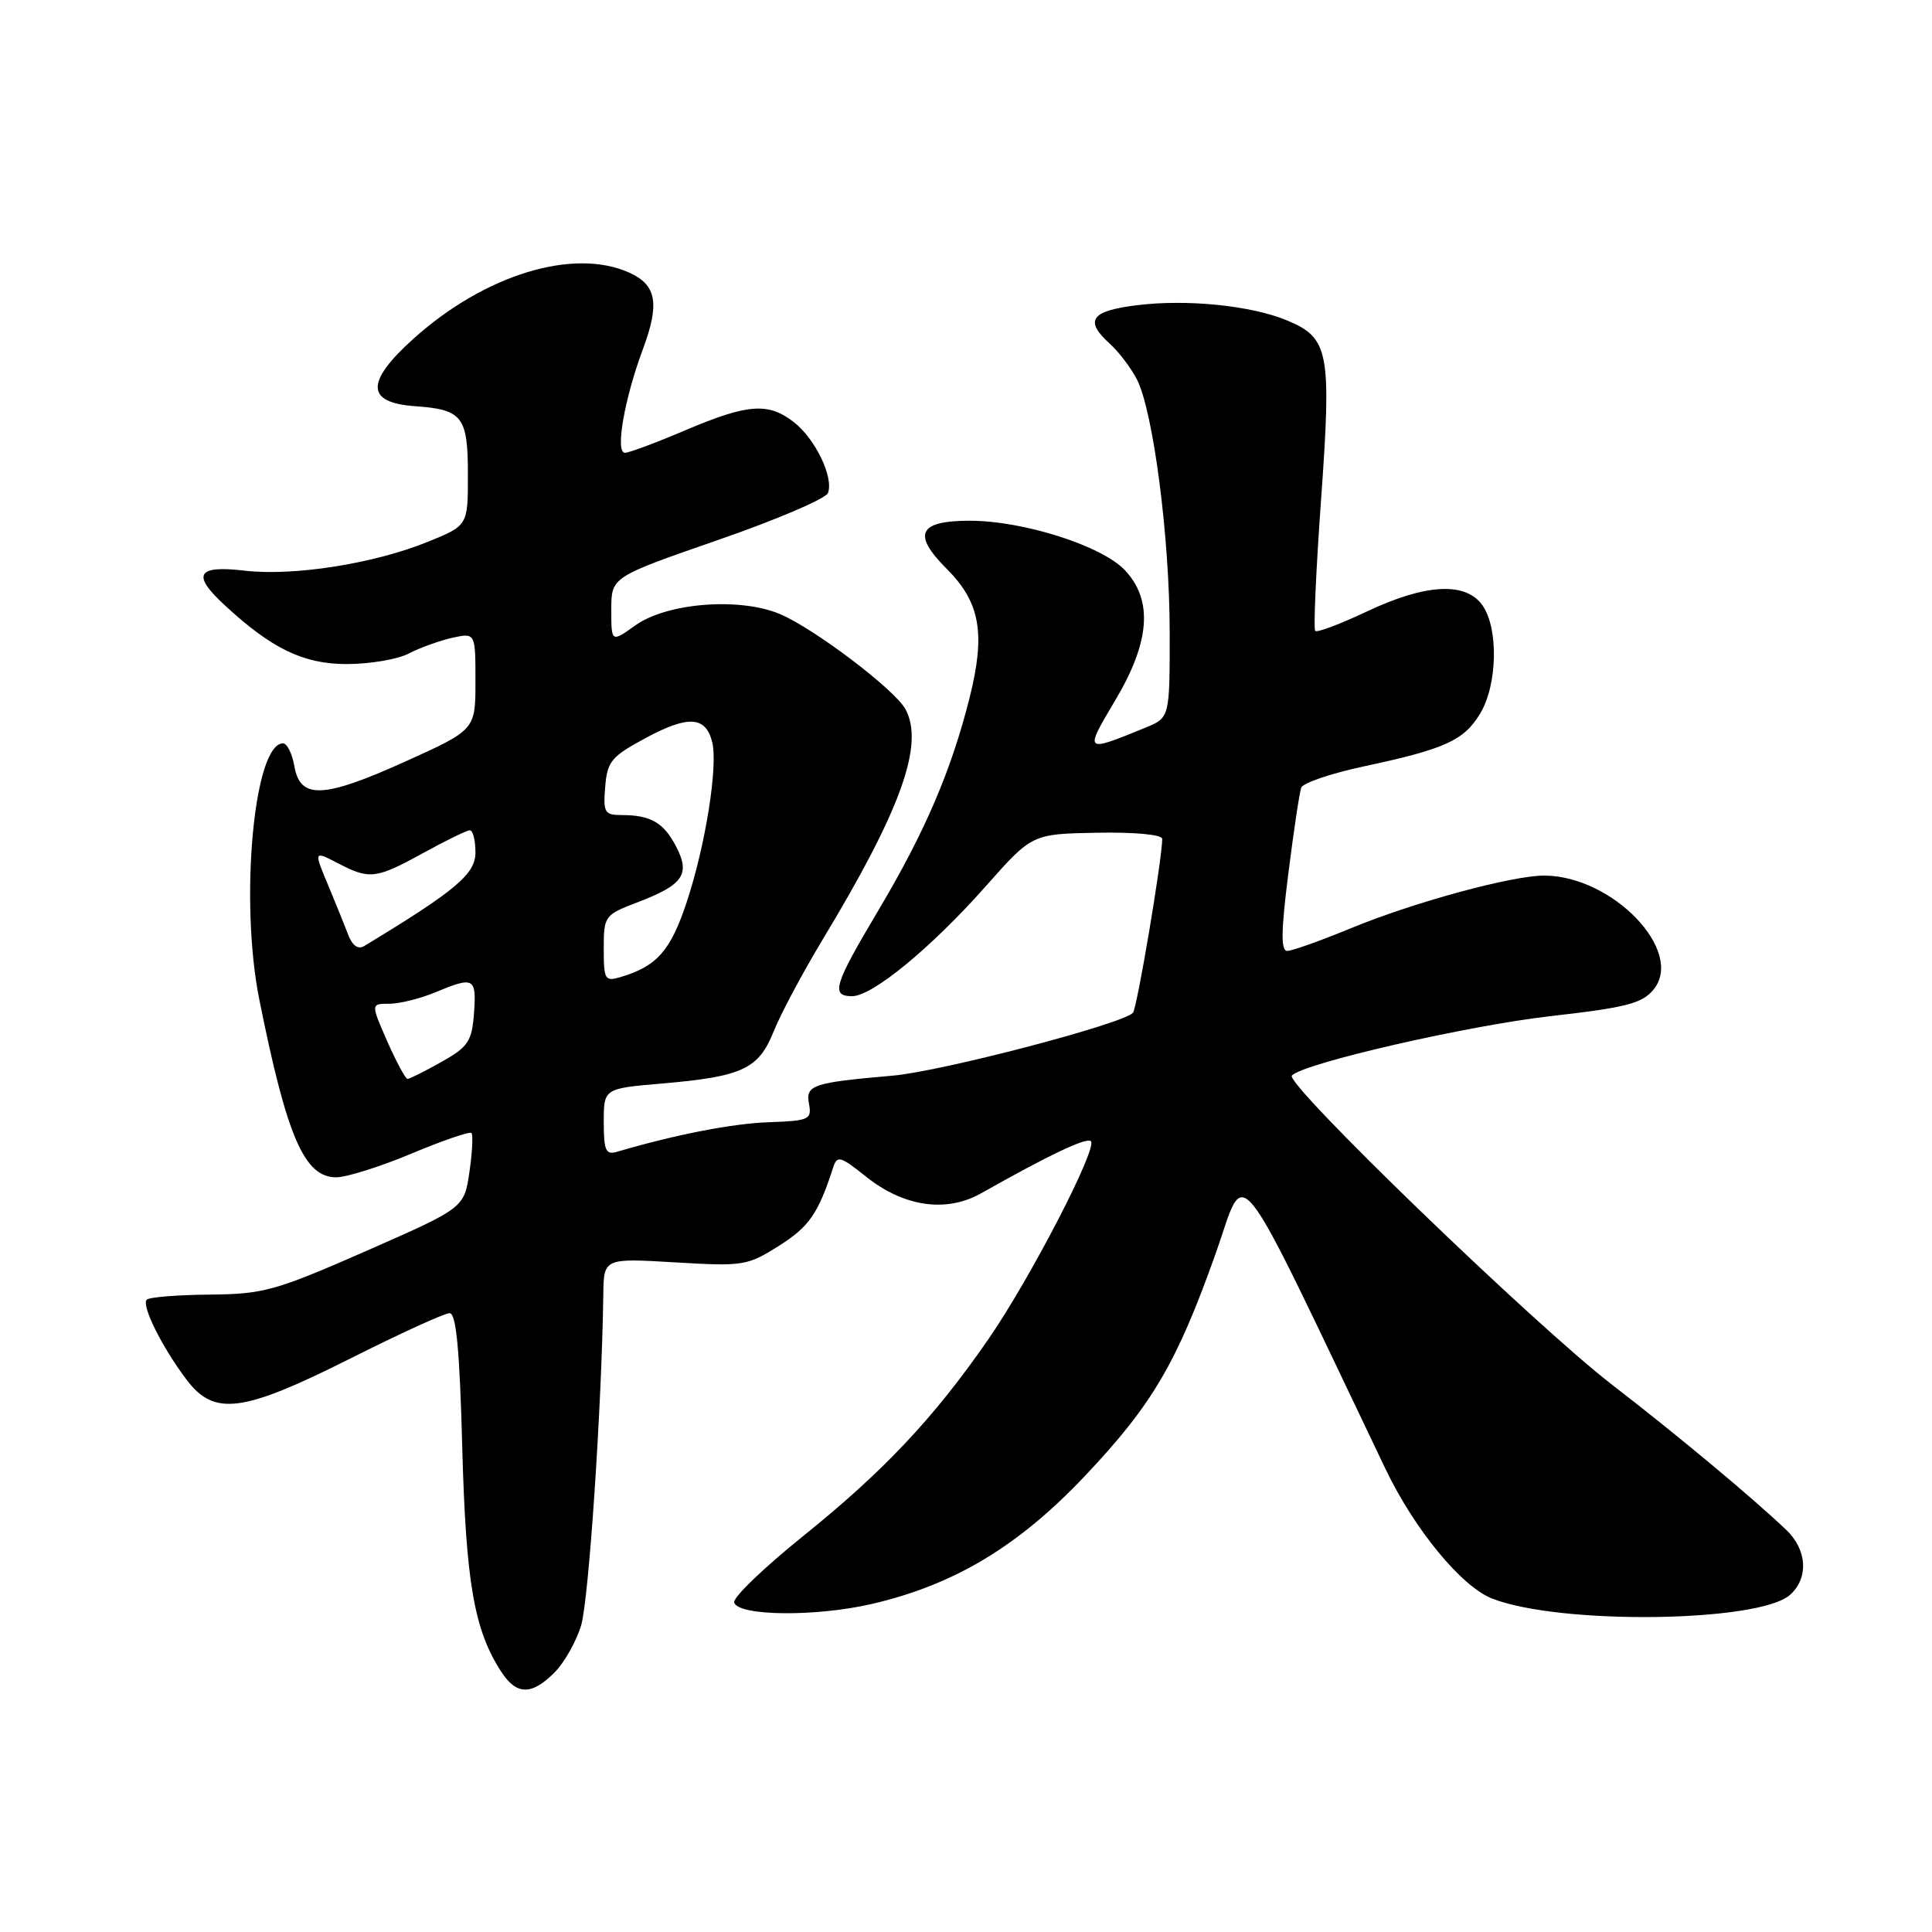 <?xml version="1.0" encoding="UTF-8" standalone="no"?>
<!DOCTYPE svg PUBLIC "-//W3C//DTD SVG 1.1//EN" "http://www.w3.org/Graphics/SVG/1.1/DTD/svg11.dtd" >
<svg xmlns="http://www.w3.org/2000/svg" xmlns:xlink="http://www.w3.org/1999/xlink" version="1.1" viewBox="0 0 256 256">
 <g >
 <path fill="currentColor"
d=" M 73.46 221.63 C 74.77 220.32 76.36 217.51 77.00 215.38 C 78.02 212.01 79.74 186.24 79.94 171.60 C 80.00 166.71 80.00 166.71 89.44 167.27 C 98.50 167.81 99.04 167.72 103.26 165.05 C 107.22 162.54 108.43 160.79 110.40 154.69 C 110.92 153.07 111.35 153.19 114.74 155.90 C 119.75 159.91 125.37 160.73 130.00 158.12 C 139.05 153.01 144.00 150.66 144.55 151.22 C 145.46 152.13 136.49 169.46 130.96 177.46 C 123.77 187.86 117.10 194.95 106.43 203.53 C 101.19 207.75 97.07 211.71 97.28 212.35 C 97.87 214.15 108.10 214.25 115.53 212.53 C 126.44 210.00 134.95 204.89 143.77 195.56 C 152.71 186.10 155.94 180.58 161.11 166.02 C 165.21 154.43 163.05 151.68 183.55 194.57 C 187.41 202.65 193.64 210.22 197.72 211.82 C 206.71 215.33 233.15 214.99 237.21 211.31 C 239.68 209.07 239.45 205.33 236.67 202.70 C 231.95 198.23 222.26 190.16 213.63 183.50 C 203.35 175.58 170.17 143.54 171.18 142.51 C 172.77 140.87 194.40 135.91 205.40 134.65 C 215.54 133.50 217.61 132.96 219.12 131.10 C 223.23 126.02 213.70 116.09 204.67 116.02 C 200.45 115.99 187.44 119.52 179.09 122.96 C 175.04 124.63 171.21 126.00 170.57 126.00 C 169.71 126.00 169.74 123.42 170.71 115.75 C 171.42 110.11 172.19 104.99 172.42 104.37 C 172.66 103.74 176.37 102.48 180.67 101.56 C 191.48 99.25 193.95 98.13 196.11 94.58 C 198.42 90.80 198.59 83.29 196.44 80.22 C 194.23 77.06 188.90 77.34 181.11 81.03 C 177.59 82.69 174.52 83.85 174.27 83.60 C 174.03 83.36 174.38 75.46 175.06 66.04 C 176.45 46.65 176.09 44.77 170.57 42.47 C 165.82 40.48 157.24 39.61 150.59 40.45 C 144.50 41.21 143.65 42.47 147.10 45.59 C 148.26 46.64 149.84 48.73 150.63 50.24 C 152.81 54.46 154.99 71.22 154.99 83.80 C 155.00 95.10 155.00 95.10 151.75 96.43 C 143.66 99.74 143.65 99.73 147.75 92.84 C 152.39 85.06 152.81 79.55 149.06 75.56 C 146.02 72.32 135.60 69.00 128.50 69.00 C 121.69 69.00 120.84 70.78 125.47 75.40 C 129.88 79.82 130.61 83.94 128.48 92.44 C 126.05 102.10 122.58 110.21 116.41 120.59 C 110.50 130.52 110.04 132.00 112.91 132.00 C 115.60 132.00 123.41 125.57 130.63 117.42 C 136.76 110.50 136.76 110.50 145.38 110.34 C 150.39 110.25 154.00 110.59 154.00 111.16 C 154.00 113.78 150.67 133.59 150.12 134.20 C 148.81 135.67 124.75 141.97 118.28 142.53 C 107.63 143.46 106.72 143.77 107.20 146.30 C 107.58 148.34 107.20 148.51 101.90 148.70 C 97.09 148.86 89.49 150.34 81.75 152.62 C 80.27 153.06 80.00 152.45 80.00 148.68 C 80.00 144.23 80.00 144.23 87.75 143.57 C 98.39 142.65 100.52 141.65 102.52 136.66 C 103.43 134.37 106.36 128.89 109.02 124.47 C 119.38 107.32 122.49 98.66 119.99 93.99 C 118.61 91.40 107.85 83.25 103.31 81.35 C 97.97 79.12 88.39 79.88 84.21 82.85 C 81.00 85.14 81.00 85.14 81.00 80.80 C 81.00 76.46 81.00 76.46 95.09 71.57 C 102.84 68.89 109.42 66.08 109.71 65.33 C 110.49 63.28 108.06 58.19 105.23 55.97 C 101.83 53.29 99.10 53.49 90.84 57.00 C 86.96 58.65 83.35 60.00 82.81 60.00 C 81.49 60.00 82.72 52.89 85.19 46.26 C 87.43 40.23 87.00 37.78 83.43 36.15 C 76.04 32.78 64.25 36.37 54.79 44.88 C 48.41 50.62 48.47 53.36 54.98 53.82 C 61.30 54.27 62.00 55.18 62.00 62.94 C 62.00 69.63 62.00 69.63 56.75 71.77 C 49.60 74.69 38.88 76.38 32.38 75.61 C 26.09 74.88 25.37 76.12 29.75 80.17 C 36.01 85.97 40.22 88.00 45.98 87.99 C 49.02 87.99 52.71 87.36 54.18 86.59 C 55.66 85.82 58.25 84.89 59.93 84.51 C 63.00 83.84 63.00 83.84 63.00 90.27 C 63.00 96.71 63.00 96.71 53.63 100.94 C 42.82 105.82 39.76 105.94 39.00 101.50 C 38.71 99.85 38.04 98.50 37.50 98.50 C 33.64 98.50 31.72 119.33 34.37 132.50 C 38.02 150.67 40.33 156.00 44.55 156.00 C 45.92 156.00 50.42 154.58 54.54 152.85 C 58.67 151.12 62.23 149.90 62.47 150.13 C 62.70 150.37 62.58 152.70 62.20 155.31 C 61.50 160.06 61.50 160.06 48.50 165.77 C 36.49 171.04 34.91 171.48 27.78 171.54 C 23.53 171.58 19.78 171.88 19.45 172.21 C 18.71 172.95 21.40 178.39 24.67 182.75 C 28.37 187.69 32.05 187.22 46.44 180.00 C 53.00 176.70 58.91 174.00 59.57 174.00 C 60.45 174.00 60.91 178.85 61.25 191.75 C 61.73 209.71 62.83 216.03 66.44 221.55 C 68.46 224.63 70.44 224.65 73.46 221.63 Z  M 51.31 137.98 C 49.13 133.00 49.13 133.00 51.60 133.00 C 52.95 133.00 55.68 132.32 57.65 131.50 C 62.80 129.35 63.15 129.53 62.81 134.22 C 62.53 137.98 62.06 138.70 58.50 140.71 C 56.30 141.95 54.27 142.96 54.00 142.96 C 53.73 142.96 52.52 140.71 51.31 137.98 Z  M 80.00 125.70 C 80.00 121.38 80.11 121.23 84.42 119.58 C 90.54 117.25 91.50 115.87 89.60 112.19 C 87.95 109.00 86.22 108.00 82.36 108.00 C 80.11 108.00 79.91 107.66 80.19 104.25 C 80.47 100.87 81.01 100.23 85.65 97.74 C 91.22 94.76 93.51 94.91 94.37 98.33 C 95.16 101.50 93.48 112.05 90.98 119.57 C 88.84 126.00 87.04 128.03 82.25 129.46 C 80.15 130.09 80.00 129.83 80.00 125.70 Z  M 46.12 123.81 C 45.63 122.54 44.51 119.76 43.62 117.63 C 41.53 112.63 41.50 112.69 44.95 114.47 C 48.98 116.56 49.88 116.44 56.09 113.02 C 59.07 111.38 61.84 110.03 62.25 110.02 C 62.66 110.01 63.00 111.33 63.00 112.95 C 63.00 115.82 60.42 117.99 48.25 125.36 C 47.44 125.85 46.68 125.30 46.12 123.81 Z "/>
</g>
</svg>